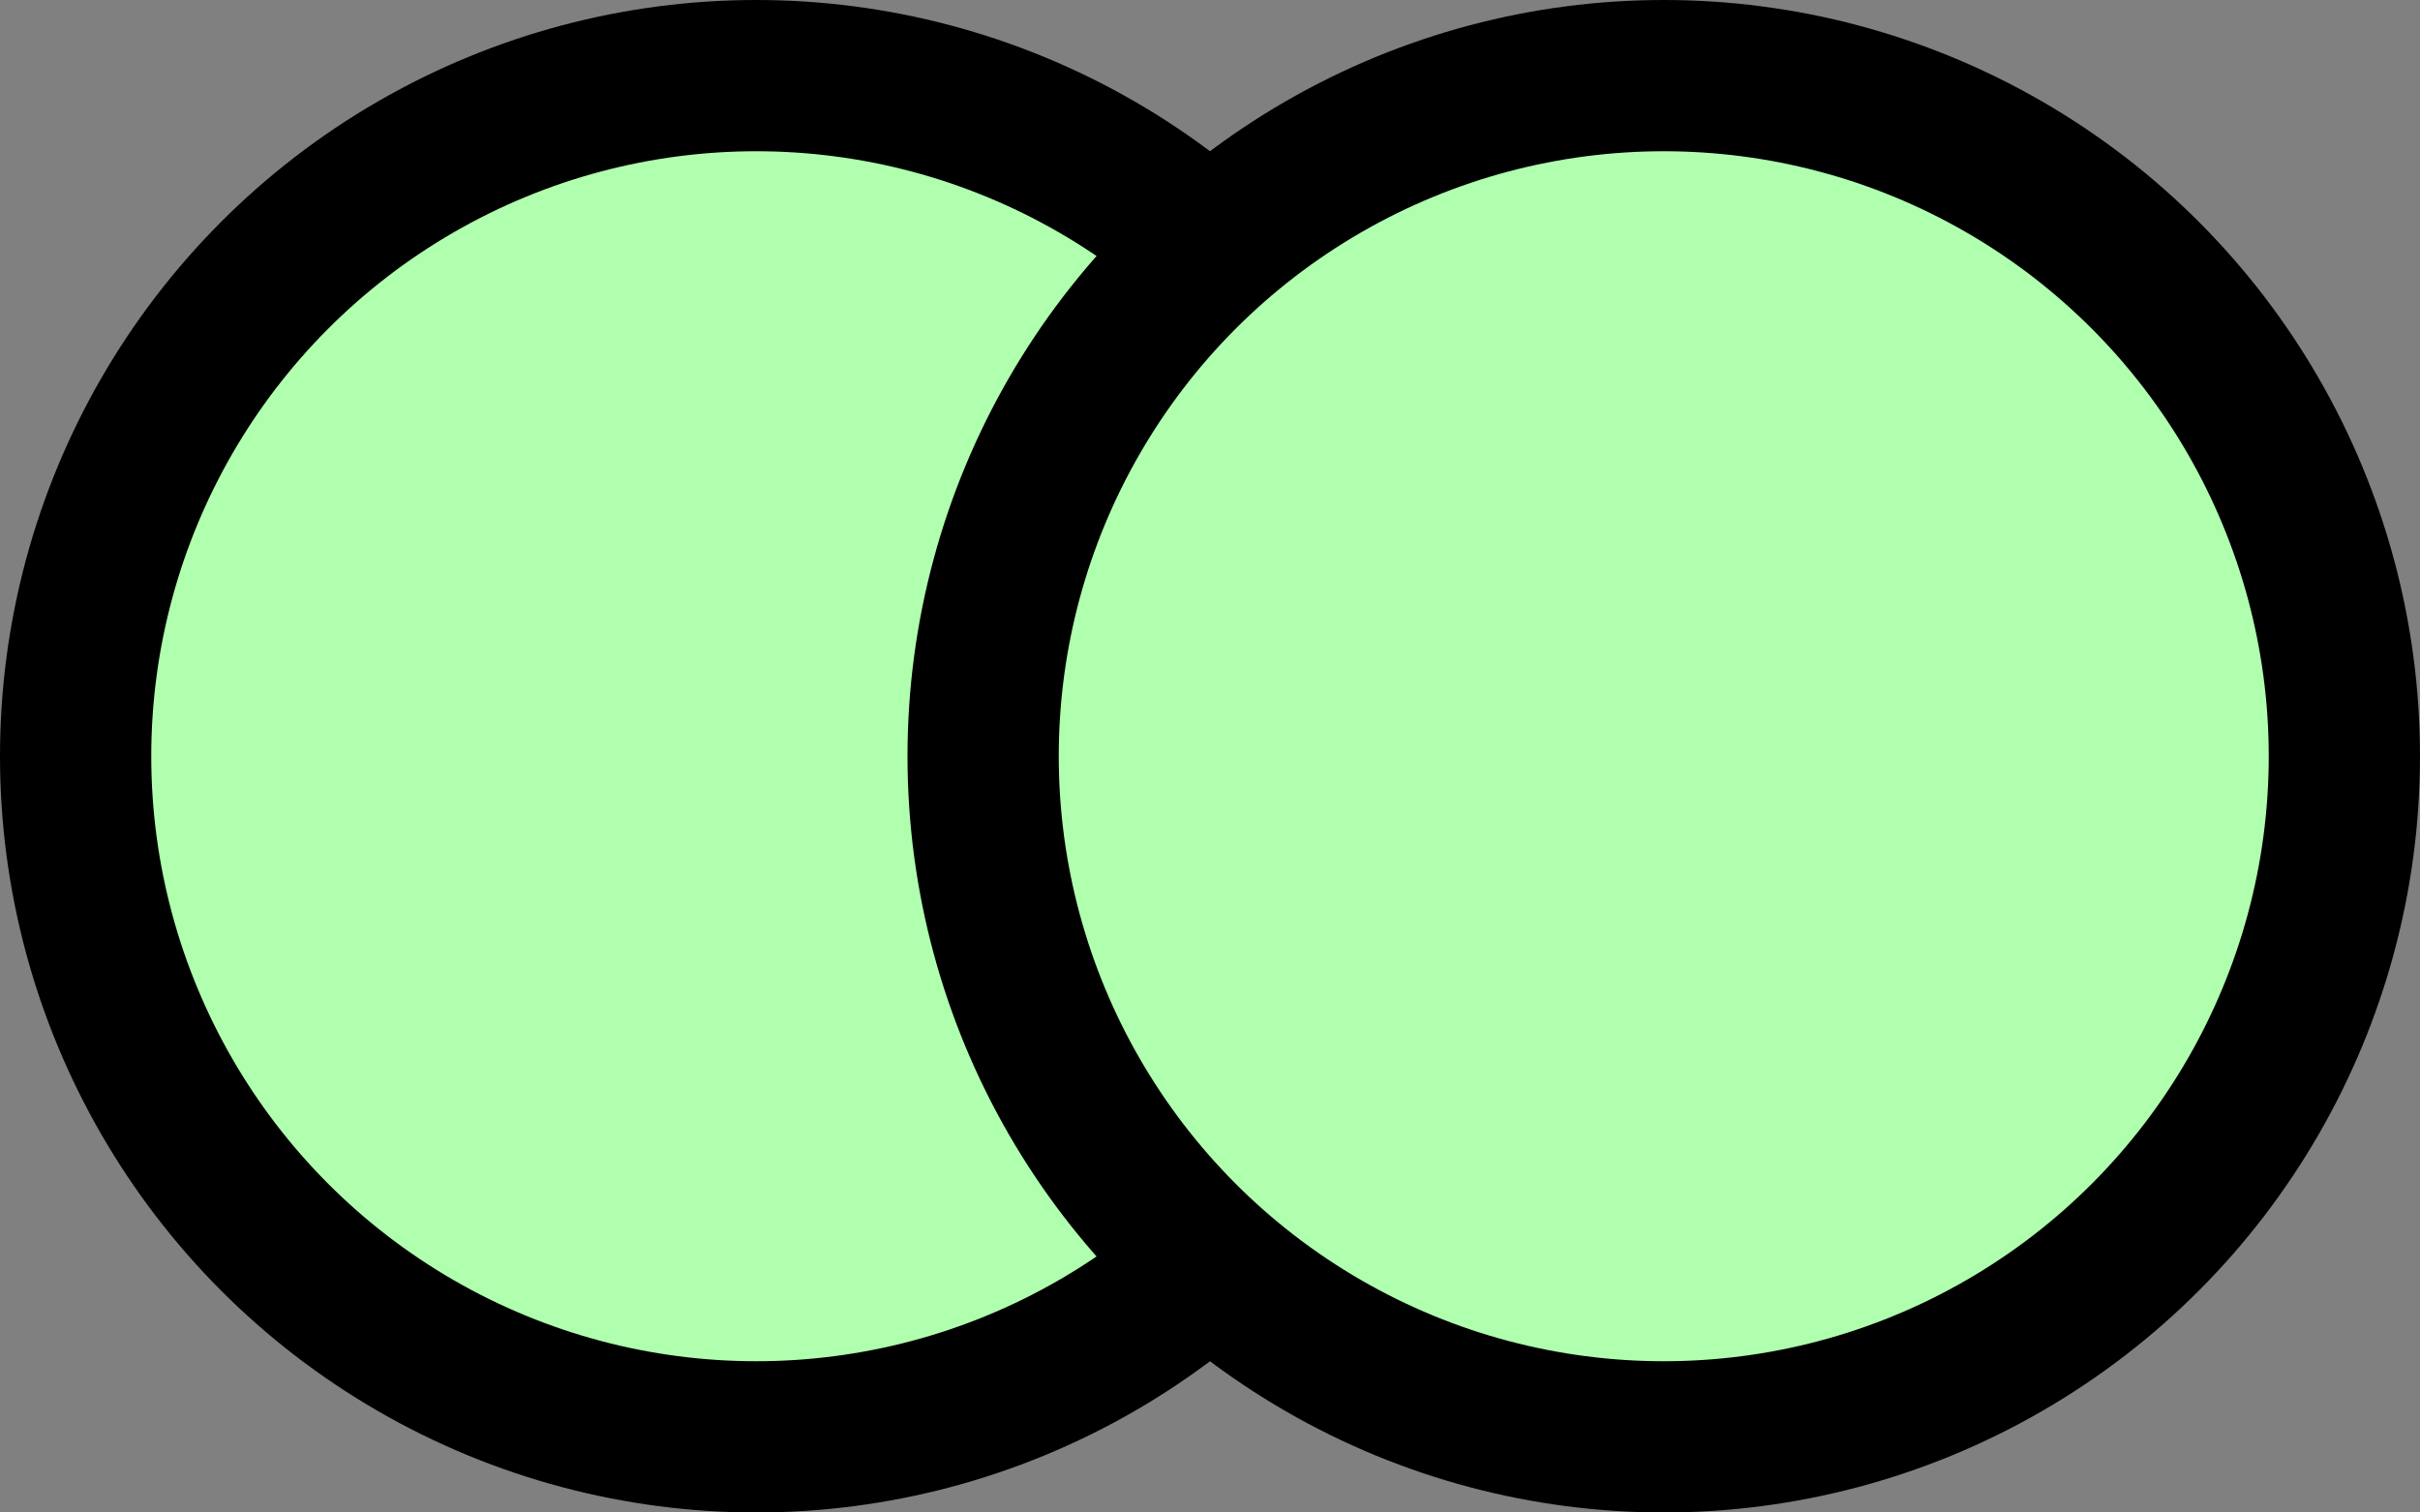 <?xml version="1.0" encoding="UTF-8" standalone="no"?>
<!-- Do not edit this file with editors other than diagrams.net -->

<svg
   version="1.1"
   width="16"
   height="10"
   viewBox="-0.5 -0.5 16 10"
   content="&lt;mxfile host=&quot;app.diagrams.net&quot; modified=&quot;2022-10-04T14:25:16.277Z&quot; agent=&quot;5.0 (Macintosh; Intel Mac OS X 10_15_7) AppleWebKit/537.36 (KHTML, like Gecko) Chrome/105.0.0.0 Safari/537.36&quot; etag=&quot;T-Y9tXp3QhVZxehq6EUF&quot; version=&quot;20.3.3&quot; type=&quot;google&quot;&gt;&lt;diagram id=&quot;778w15AYFSOJFo1Sre1H&quot; name=&quot;Page-1&quot;&gt;jZNBc4IwEIV/DUcdIKPWo1Kpl55ox5neUlhJZgLBGAr013cjC8g4zvRE8uUl2by3eCwq2jfDK/GuM1Be6Getx169MAzYdo0fR7qevAR+D3IjMxJNIJG/QHCQ1TKD60xotVZWVnOY6rKE1M4YN0Y3c9lZq/mtFc/hASQpV4/0JDMr6BUrf+JHkLkYbg58Win4ICZwFTzTzR1iB49FRmvbj4o2AuXMG3zp98VPVsfCDJT2PxuSy+fObgKzXpxC4cPXVhbHBaPifriq6cVUre0GC4QtFI4Cj+11bZUsIRrN9hE2QlpIKp46fYNtgOwslYq00uZ2BNvFcbzDwvZoQuVkRZu7fllykwqJVgFb8qpSMuVW6hKFOPvobtJUK8W/HXJagtdLjQ9HSOWDsdA+NSYY7cY+BV2ANR1KaMOWPKAOHQNrpryDIW9xl/VmRW1GLZaPJ08p4ICCGKZT4Le1u9+GHf4A&lt;/diagram&gt;&lt;/mxfile&gt;"
   id="svg341"
   sodipodi:docname="Technology Collaboration.svg"
   inkscape:version="1.2.2 (732a01da63, 2022-12-09)"
   xmlns:inkscape="http://www.inkscape.org/namespaces/inkscape"
   xmlns:sodipodi="http://sodipodi.sourceforge.net/DTD/sodipodi-0.dtd"
   xmlns="http://www.w3.org/2000/svg"
   xmlns:svg="http://www.w3.org/2000/svg">
  <rect x="-0.5" y="-0.5" width="16" height="10" fill="#808080" stroke="none"/>
  <sodipodi:namedview
     id="namedview343"
     pagecolor="#ffffff"
     bordercolor="#000000"
     borderopacity="0.25"
     inkscape:showpageshadow="2"
     inkscape:pageopacity="0.0"
     inkscape:pagecheckerboard="0"
     inkscape:deskcolor="#d1d1d1"
     showgrid="false"
     inkscape:zoom="7.986755"
     inkscape:cx="75.562604"
     inkscape:cy="37.875207"
     inkscape:window-width="1346"
     inkscape:window-height="1230"
     inkscape:window-x="4298"
     inkscape:window-y="520"
     inkscape:window-maximized="0"
     inkscape:current-layer="svg341" />
  <defs
     id="defs331" />
  <g
     id="g339"
     inkscape:label="g339"
     transform="translate(-130,-8)">
    <circle
       cx="134.5"
       cy="12.5"
       fill="#afffaf"
       stroke="#000000"
       pointer-events="all"
       id="ellipse335"
       r="4.5" />
    <circle
       cx="140.5"
       cy="12.5"
       fill="#afffaf"
       stroke="#000000"
       pointer-events="all"
       id="ellipse337"
       r="4.5" />
  </g>
</svg>
